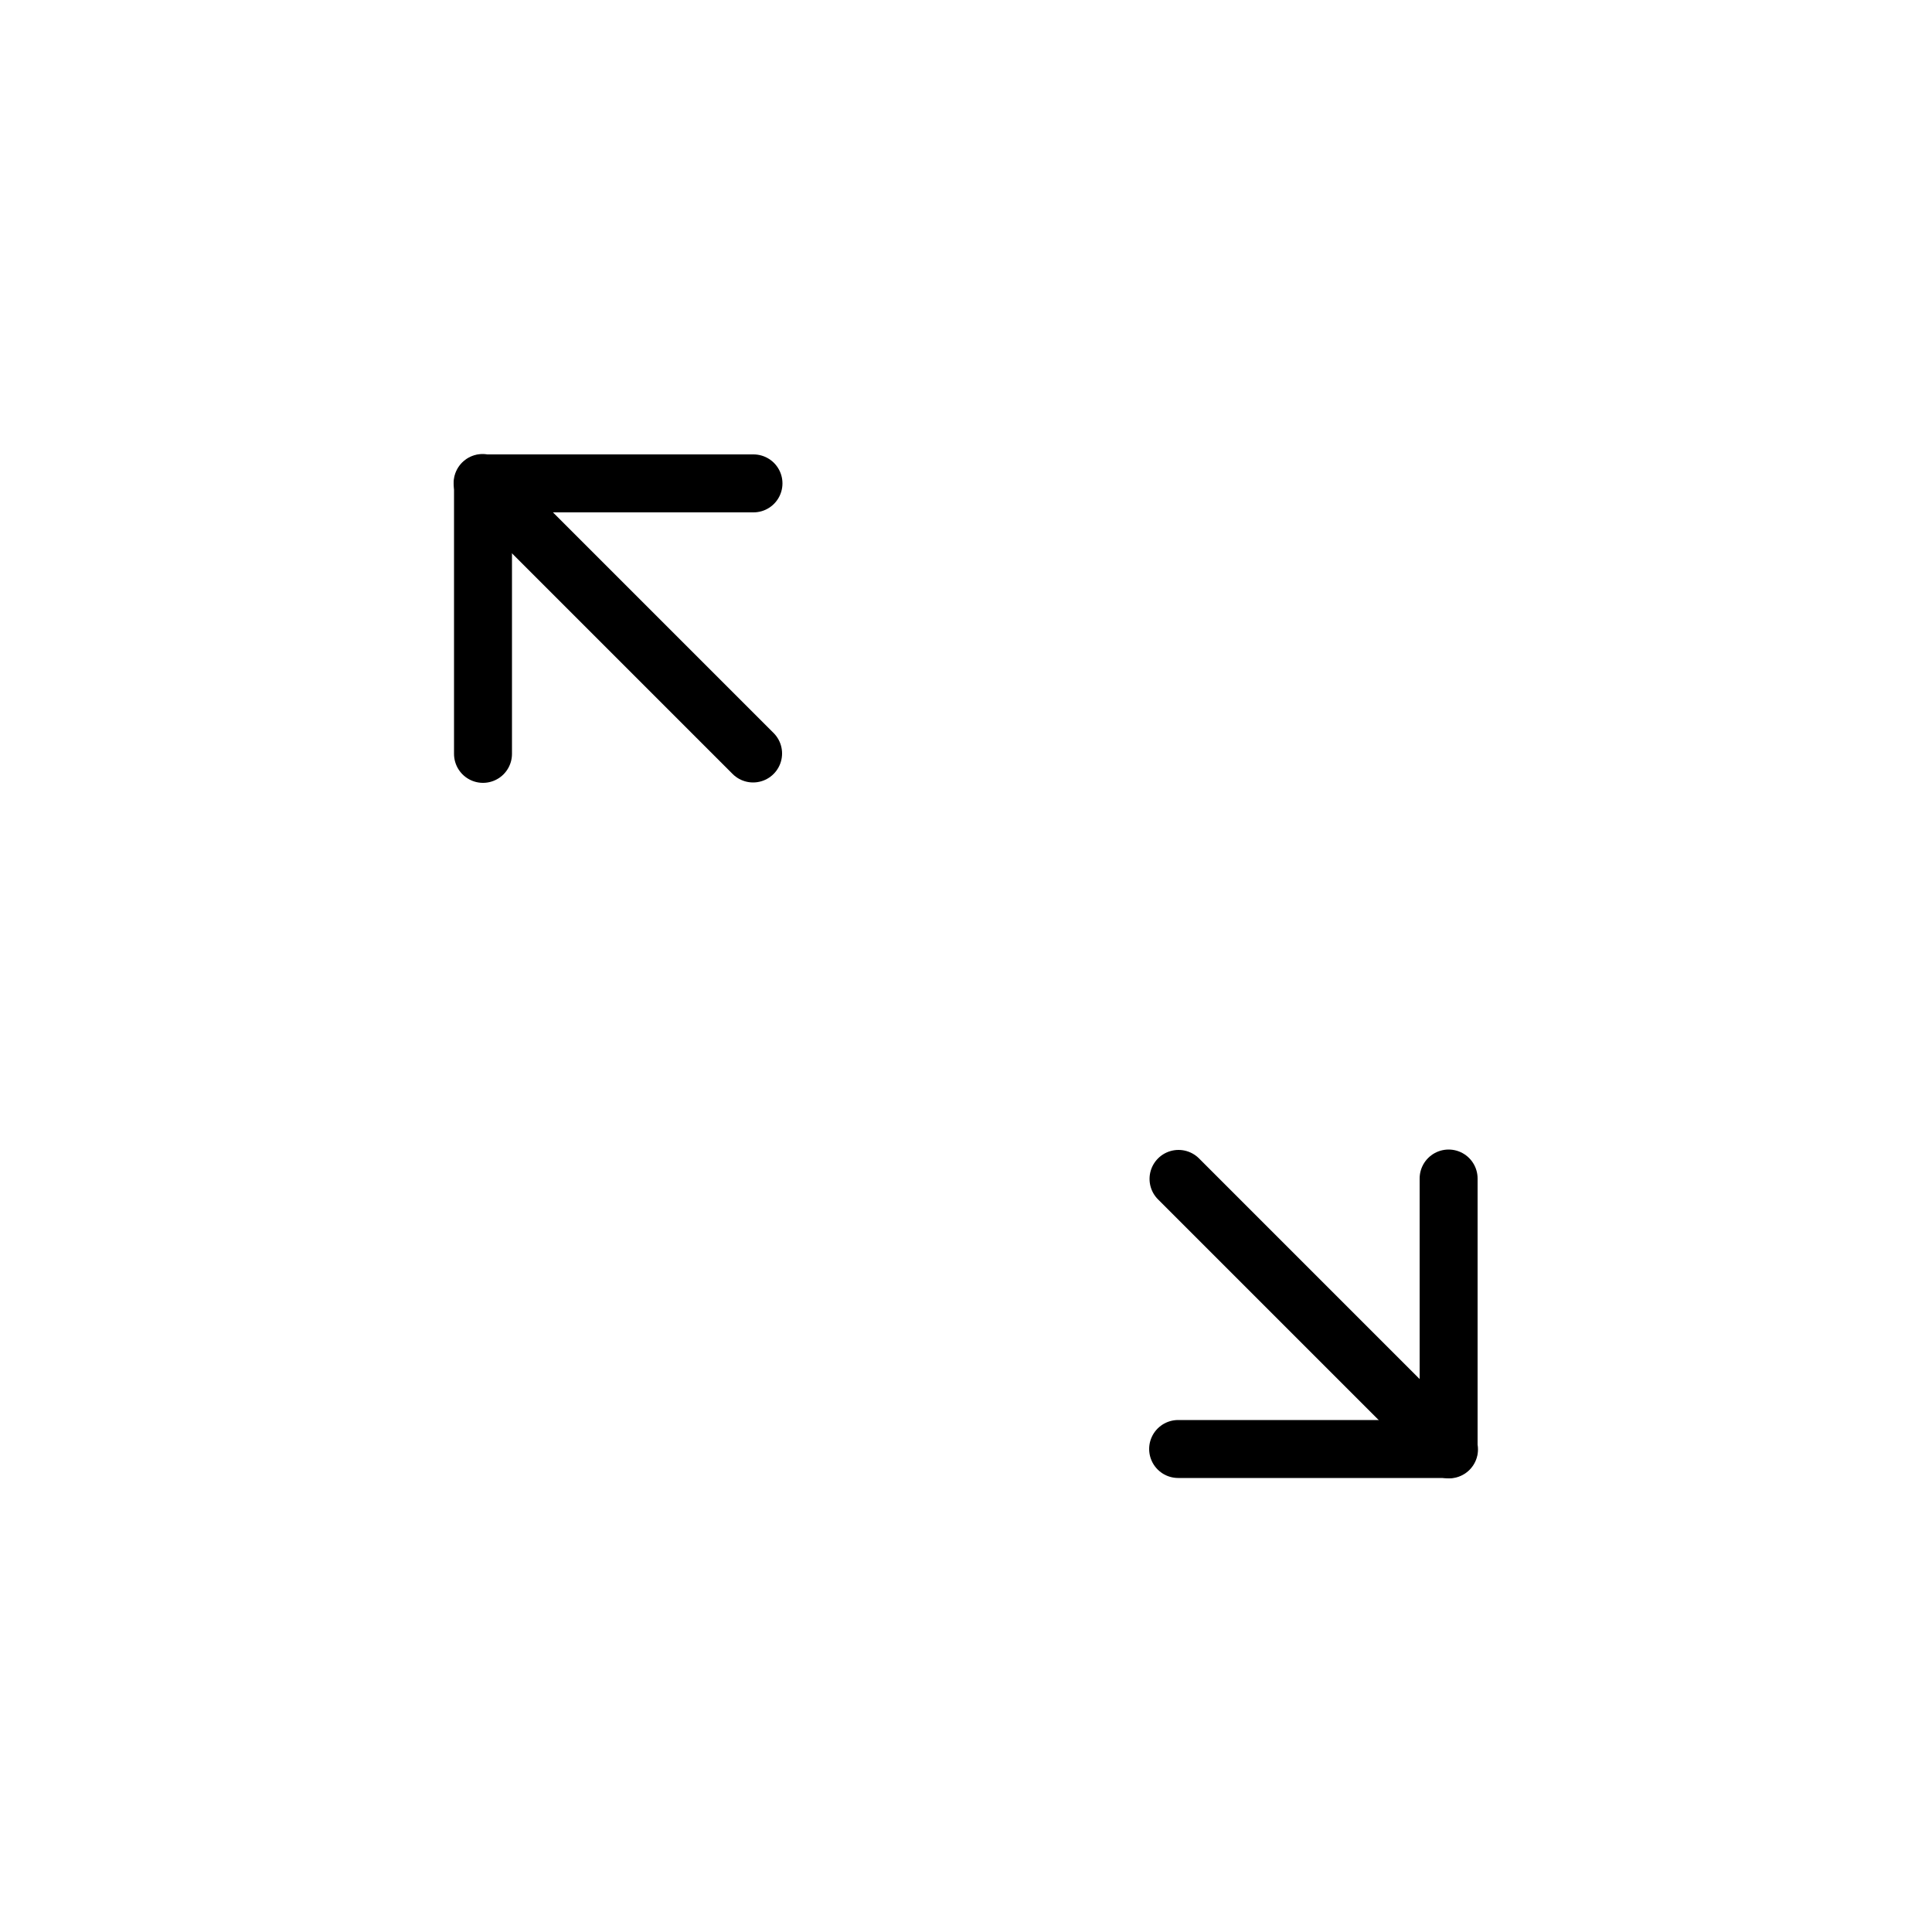 <svg xmlns="http://www.w3.org/2000/svg" viewBox="0 0 100 100" x="0px" y="0px"><defs><style>.cls-1{fill:none;stroke:#000;stroke-linecap:round;stroke-linejoin:round;stroke-width:3px;}</style></defs><title>increase-2</title><g><line class="cls-1" x1="24.98" y1="25" x2="38.98" y2="39"/><polyline class="cls-1" points="25 39.02 25 25.02 39 25.02"/><line class="cls-1" x1="75" y1="75.02" x2="61" y2="61.02"/><polyline class="cls-1" points="74.98 61 74.98 75 60.98 75"/></g></svg>
